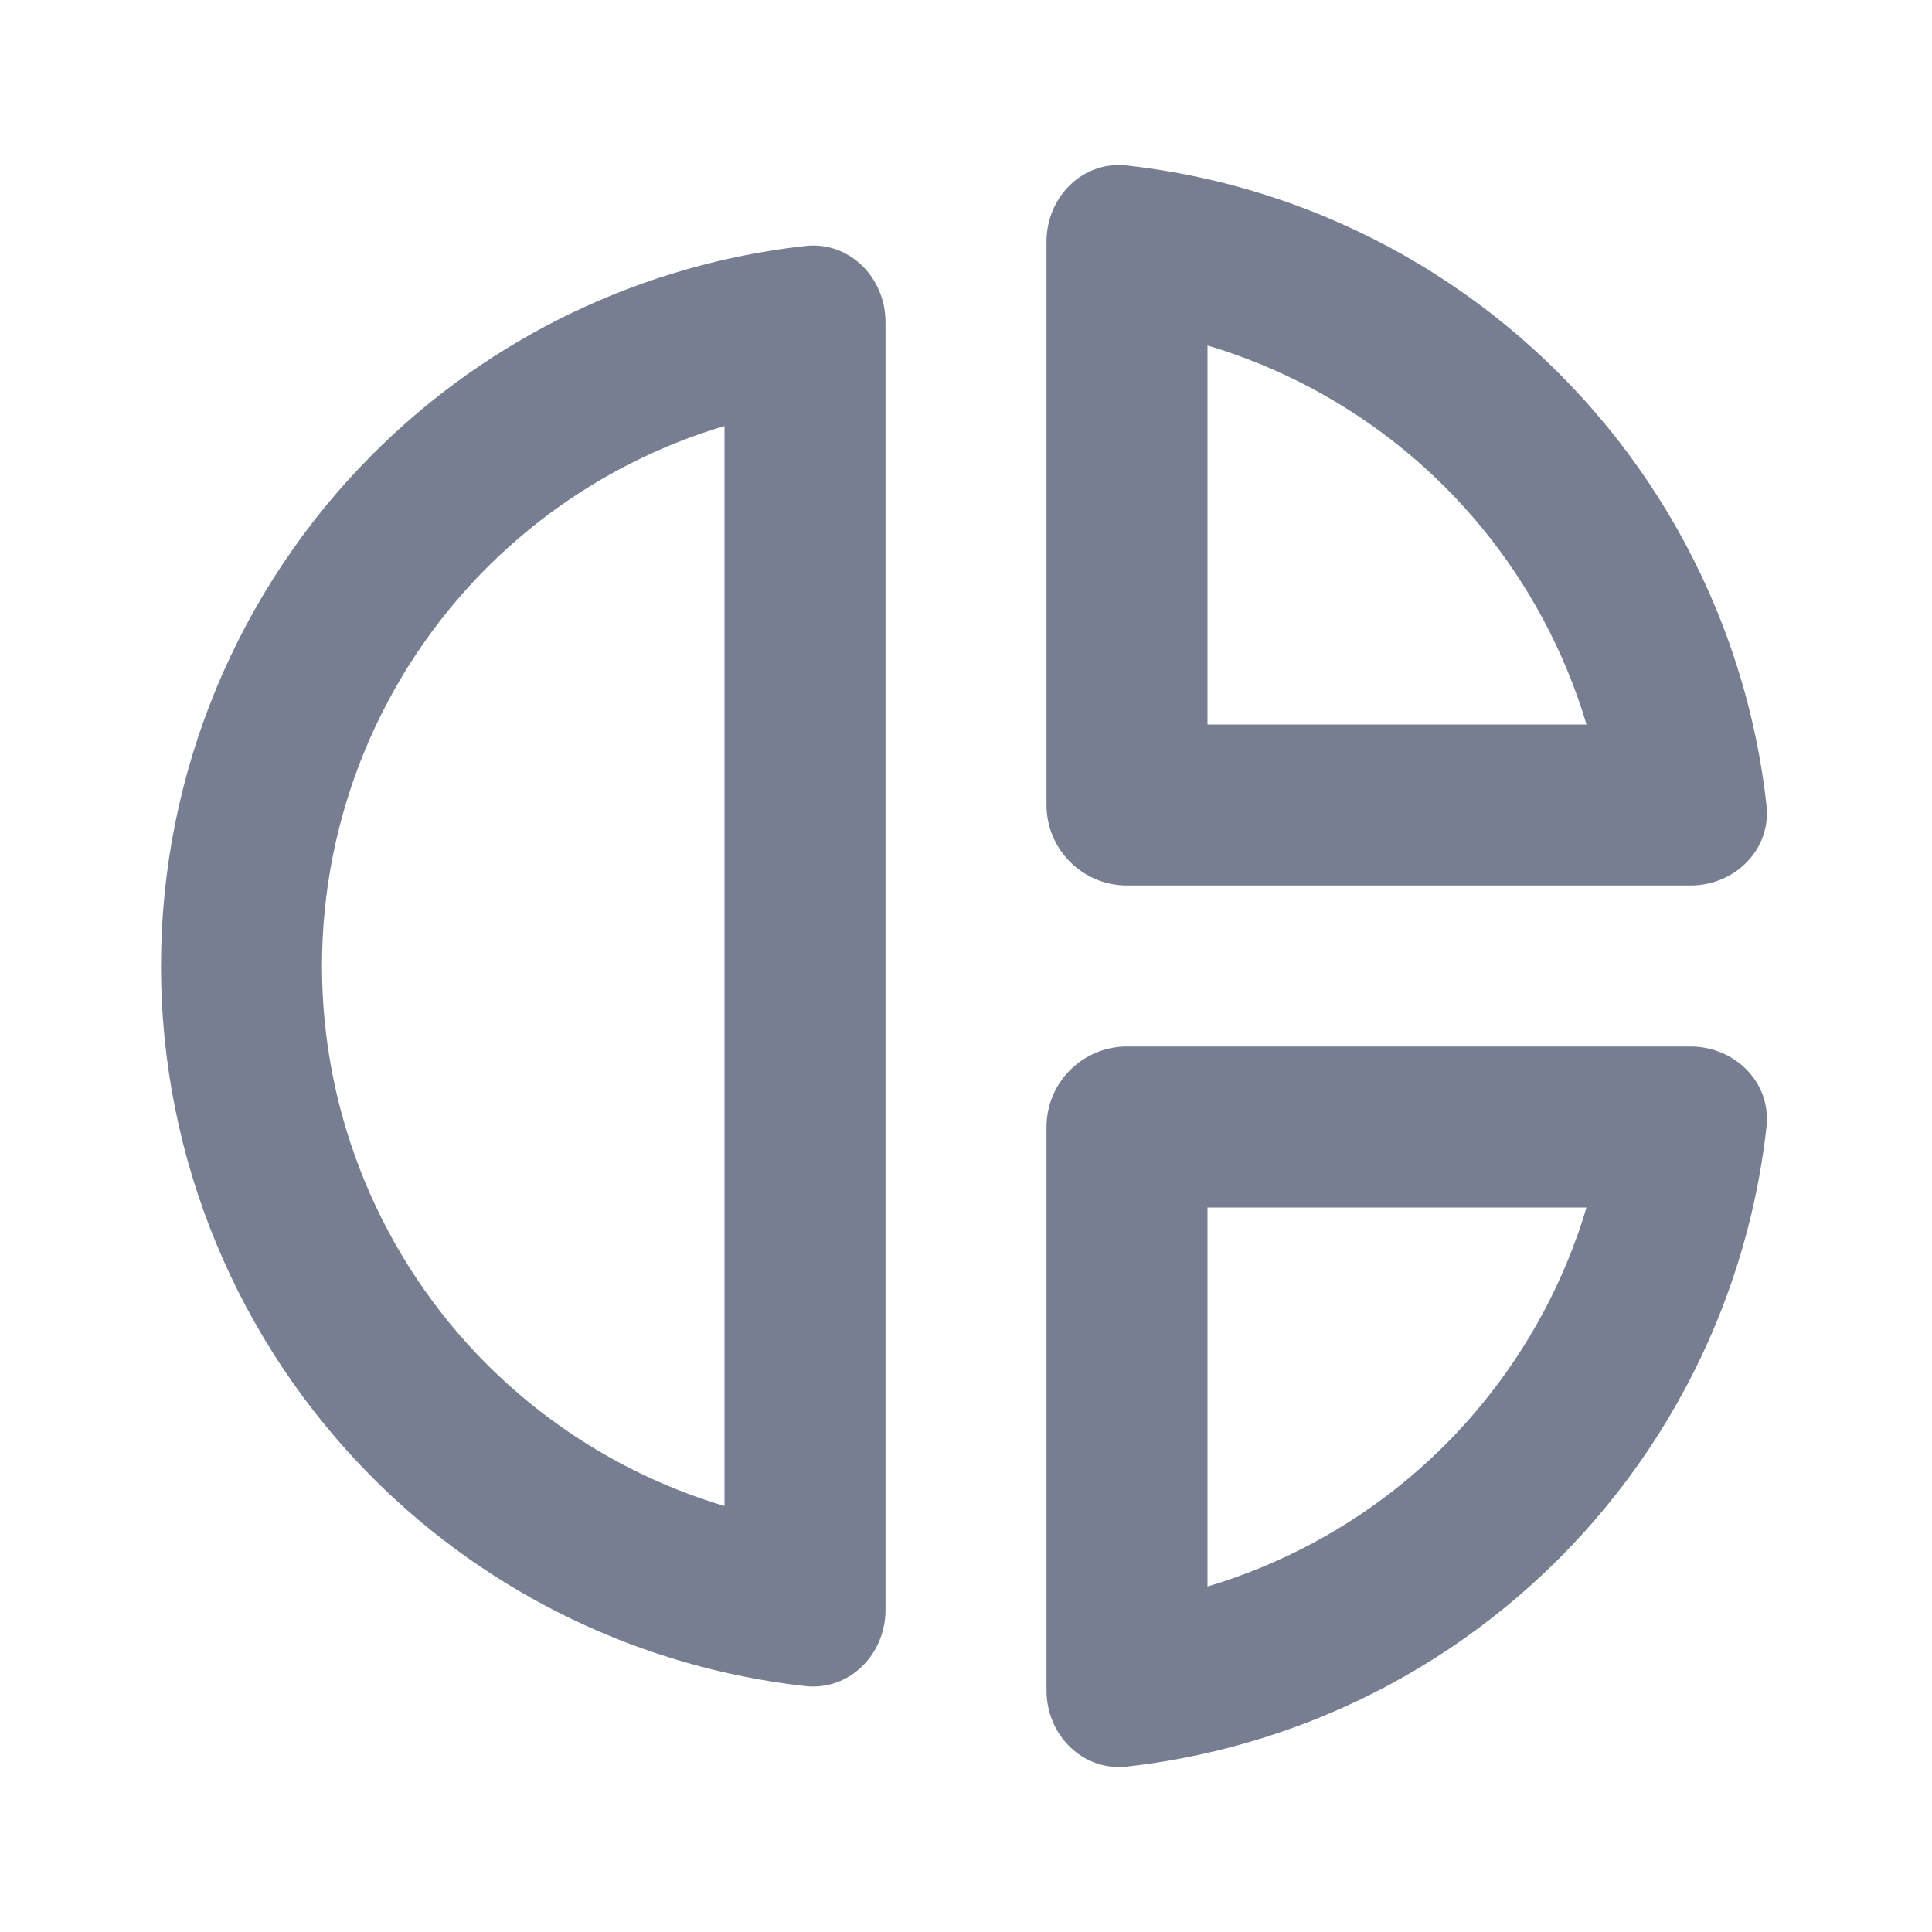 <svg width="24" height="24" viewBox="0 0 24 24" fill="none" xmlns="http://www.w3.org/2000/svg">
<path fill-rule="evenodd" clip-rule="evenodd" d="M15 19.708C15.23 19.64 15.456 19.559 15.679 19.467C16.528 19.115 17.3 18.6 17.95 17.95C18.6 17.3 19.115 16.528 19.467 15.679C19.559 15.456 19.64 15.23 19.708 15L15 15L15 19.708ZM13.998 21.945C13.449 22.006 13 21.552 13 21L13 14C13 13.448 13.448 13 14 13L21 13C21.552 13 22.006 13.449 21.944 13.998C21.851 14.837 21.639 15.661 21.315 16.444C20.863 17.536 20.2 18.528 19.364 19.364C18.528 20.2 17.536 20.863 16.444 21.315C15.661 21.639 14.837 21.851 13.998 21.945Z" fill="#777E91"/>
<path fill-rule="evenodd" clip-rule="evenodd" d="M19.708 9C19.64 8.77 19.559 8.544 19.467 8.321C19.115 7.472 18.6 6.7 17.95 6.05C17.3 5.4 16.528 4.885 15.679 4.533C15.456 4.441 15.23 4.36 15 4.292L15 9L19.708 9ZM21.944 10.002C22.006 10.551 21.552 11 21 11L14 11C13.448 11 13 10.552 13 10L13 3C13 2.448 13.449 1.994 13.998 2.056C14.837 2.149 15.661 2.361 16.444 2.685C17.536 3.137 18.528 3.8 19.364 4.636C20.2 5.472 20.863 6.464 21.315 7.556C21.639 8.339 21.851 9.163 21.944 10.002Z" fill="#777E91"/>
<path fill-rule="evenodd" clip-rule="evenodd" d="M9 5.292C7.896 5.621 6.88 6.221 6.05 7.05C4.737 8.363 4 10.144 4 12C4 13.857 4.737 15.637 6.05 16.95C6.88 17.779 7.896 18.379 9 18.708L9 5.292ZM10.002 3.056C10.551 2.994 11 3.448 11 4L11 20C11 20.552 10.551 21.006 10.002 20.945C7.982 20.719 6.087 19.815 4.636 18.364C2.948 16.676 2 14.387 2 12C2 9.613 2.948 7.324 4.636 5.636C6.087 4.185 7.982 3.281 10.002 3.056Z" fill="#777E91"/>
</svg>
